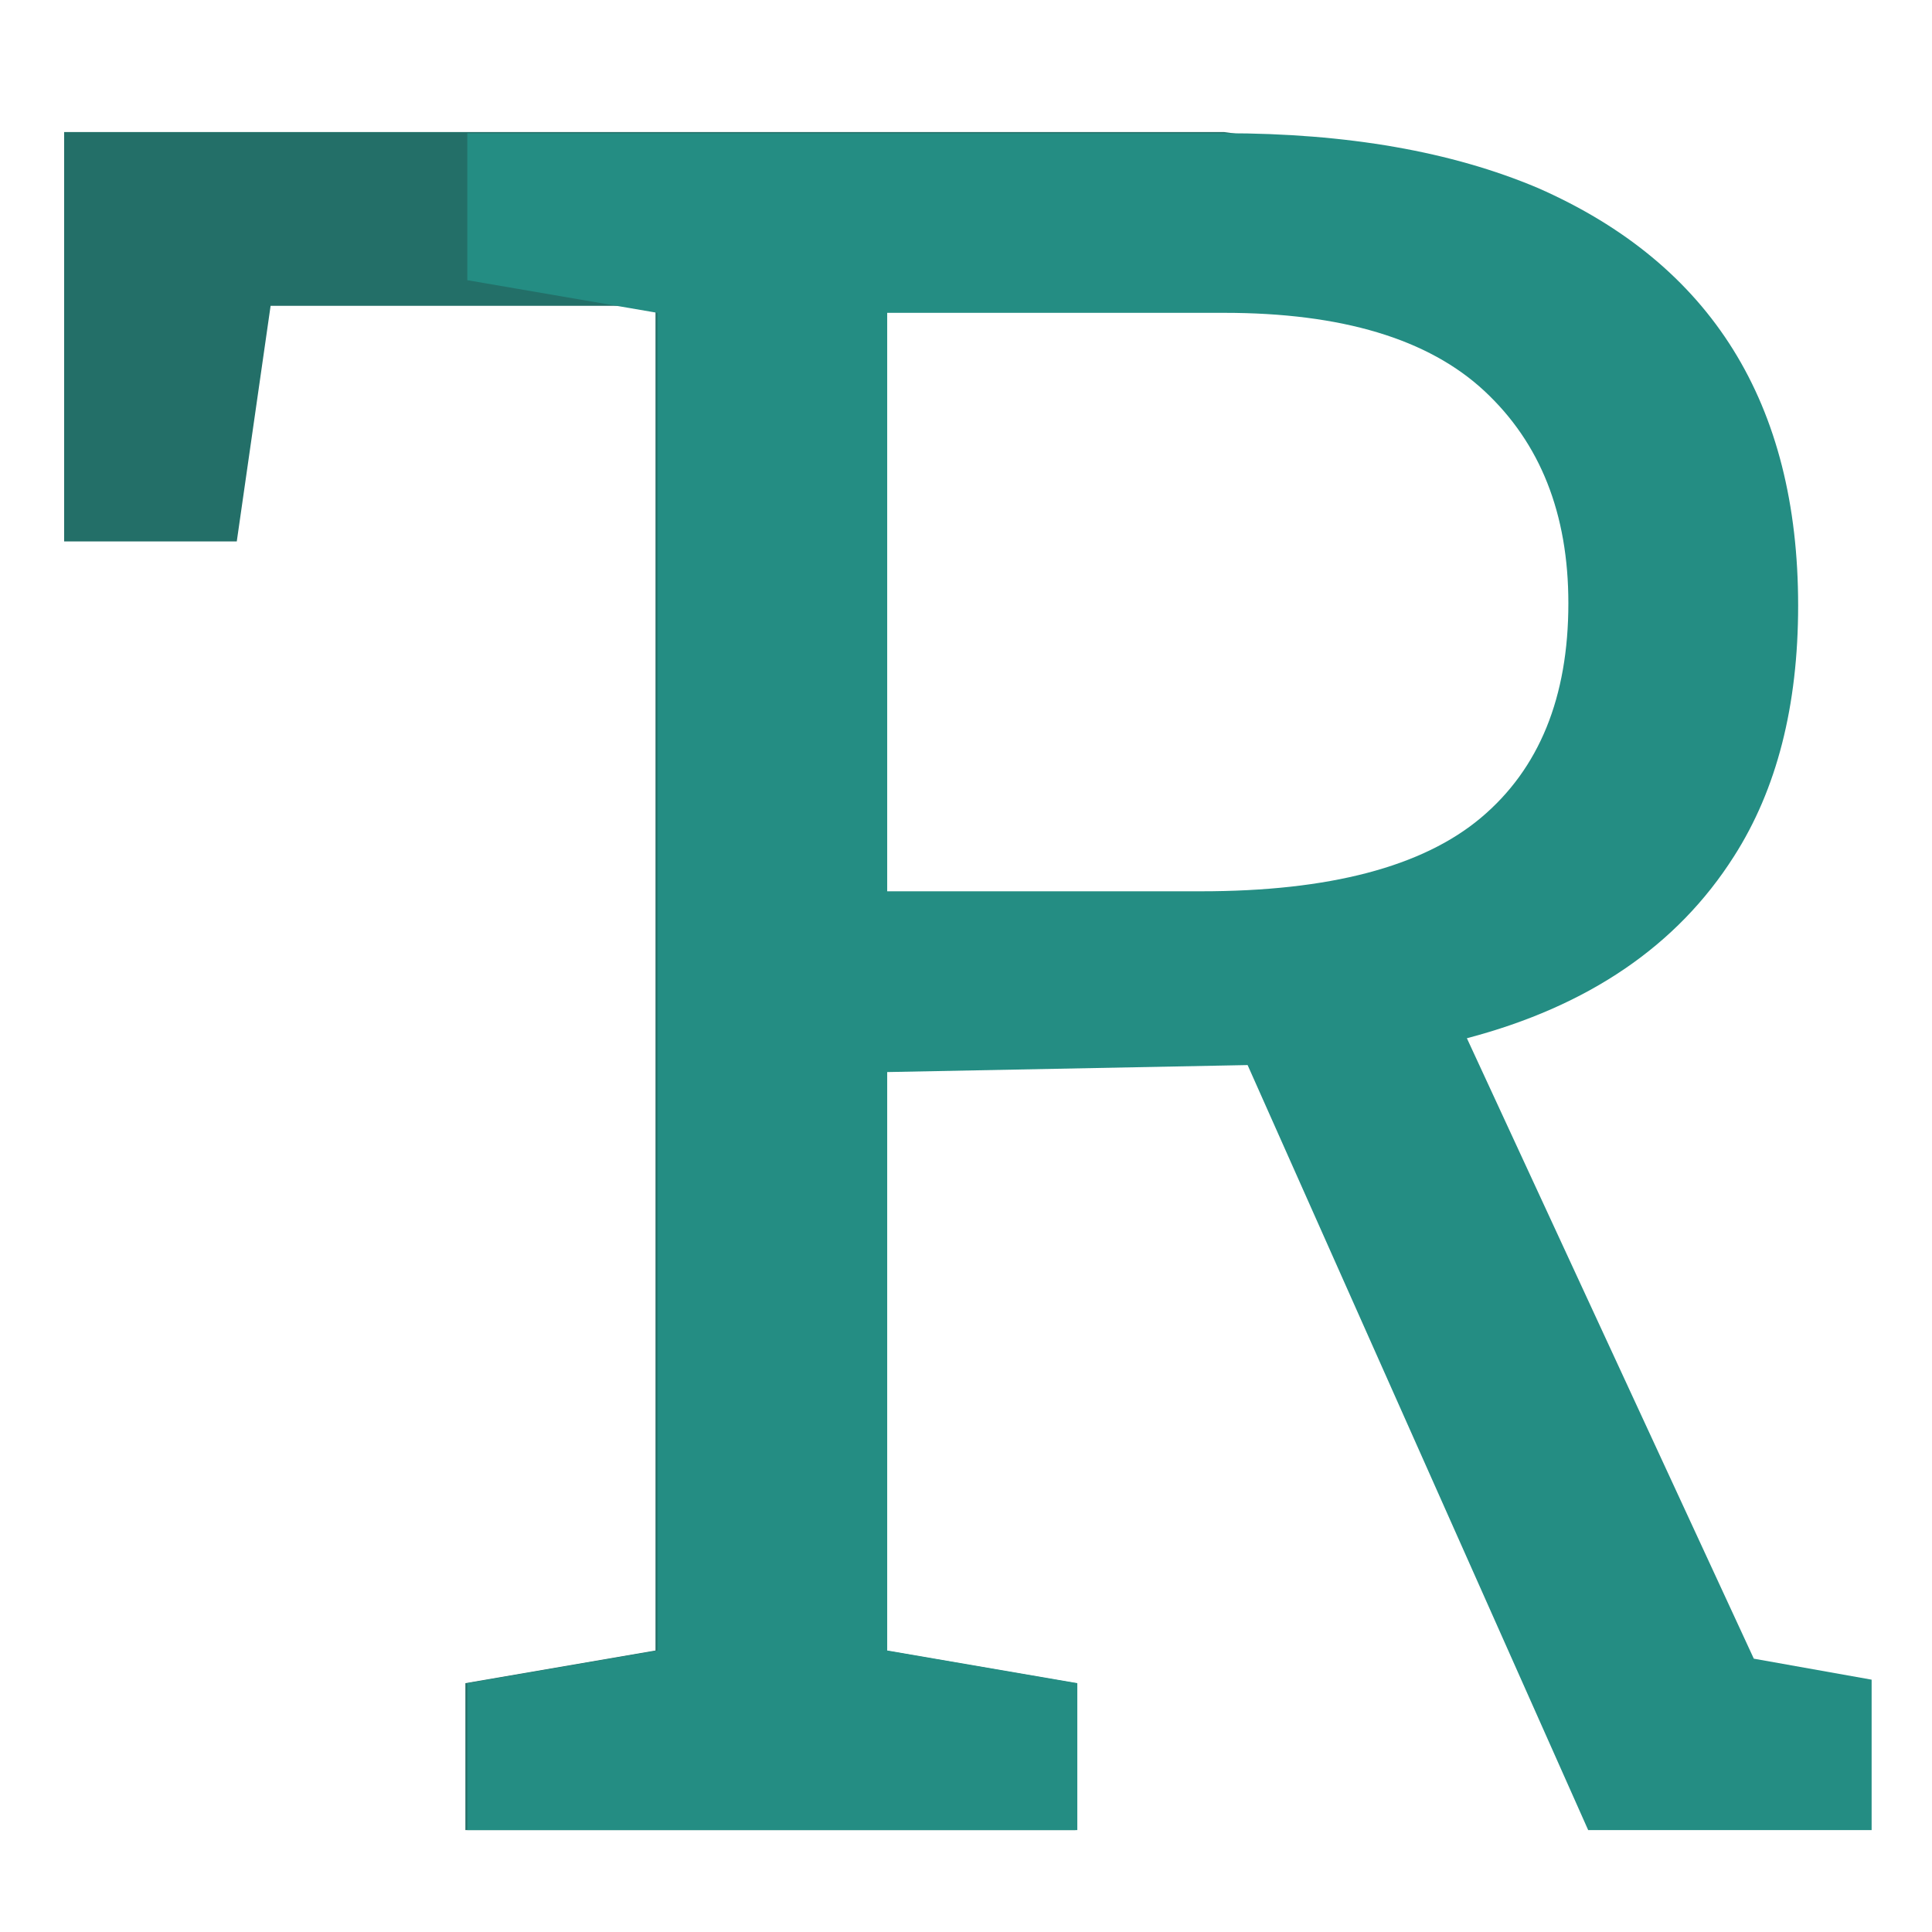 <svg width="512" height="512" viewBox="0 0 512 512" fill="none" xmlns="http://www.w3.org/2000/svg">
<g filter="url(#filter0_d_1_4)">
<path d="M234.61 77.051V433.404L284.994 442.058V481H123.332V442.058L173.716 433.404V77.051H71.712L62.748 139.482H17V31H324.447L384.562 39.505L392.45 91.725L352.119 78.905L336.614 77.051H234.61Z" fill="#236F68"/>
<path d="M388.741 271.144L464.78 435.567L496 441.131V481H420.888L330.629 278.253L235.116 280.107V433.404L285.5 442.058V481H123.838V442.058L174.222 433.404V78.905L123.838 70.251V31.309H324.447C357.006 31.309 384.722 36.151 407.596 45.835C453.55 66.028 476.526 102.909 476.526 156.481C476.526 183.06 470.859 205.21 459.526 222.93C444.483 246.625 420.888 262.696 388.741 271.144ZM235.116 78.905V232.202H318.265C352.266 232.202 376.995 225.712 392.45 212.731C407.905 199.75 415.633 180.794 415.633 155.863C415.633 132.168 408.214 113.418 393.377 99.613C378.54 85.808 355.563 78.905 324.447 78.905H235.116Z" fill="#248D83"/>
</g>
<defs>
<filter id="filter0_d_1_4" x="-4" y="0" width="520" height="520" filterUnits="userSpaceOnUse" color-interpolation-filters="sRGB">
<feFlood flood-opacity="0" result="BackgroundImageFix"/>
<feColorMatrix in="SourceAlpha" type="matrix" values="0 0 0 0 0 0 0 0 0 0 0 0 0 0 0 0 0 0 127 0" result="hardAlpha"/>
<feOffset dy="4"/>
<feGaussianBlur stdDeviation="2"/>
<feComposite in2="hardAlpha" operator="out"/>
<feColorMatrix type="matrix" values="0 0 0 0 0 0 0 0 0 0 0 0 0 0 0 0 0 0 0.25 0"/>
<feBlend mode="normal" in2="BackgroundImageFix" result="effect1_dropShadow_1_4"/>
<feBlend mode="normal" in="SourceGraphic" in2="effect1_dropShadow_1_4" result="shape"/>
</filter>
</defs>
</svg>
